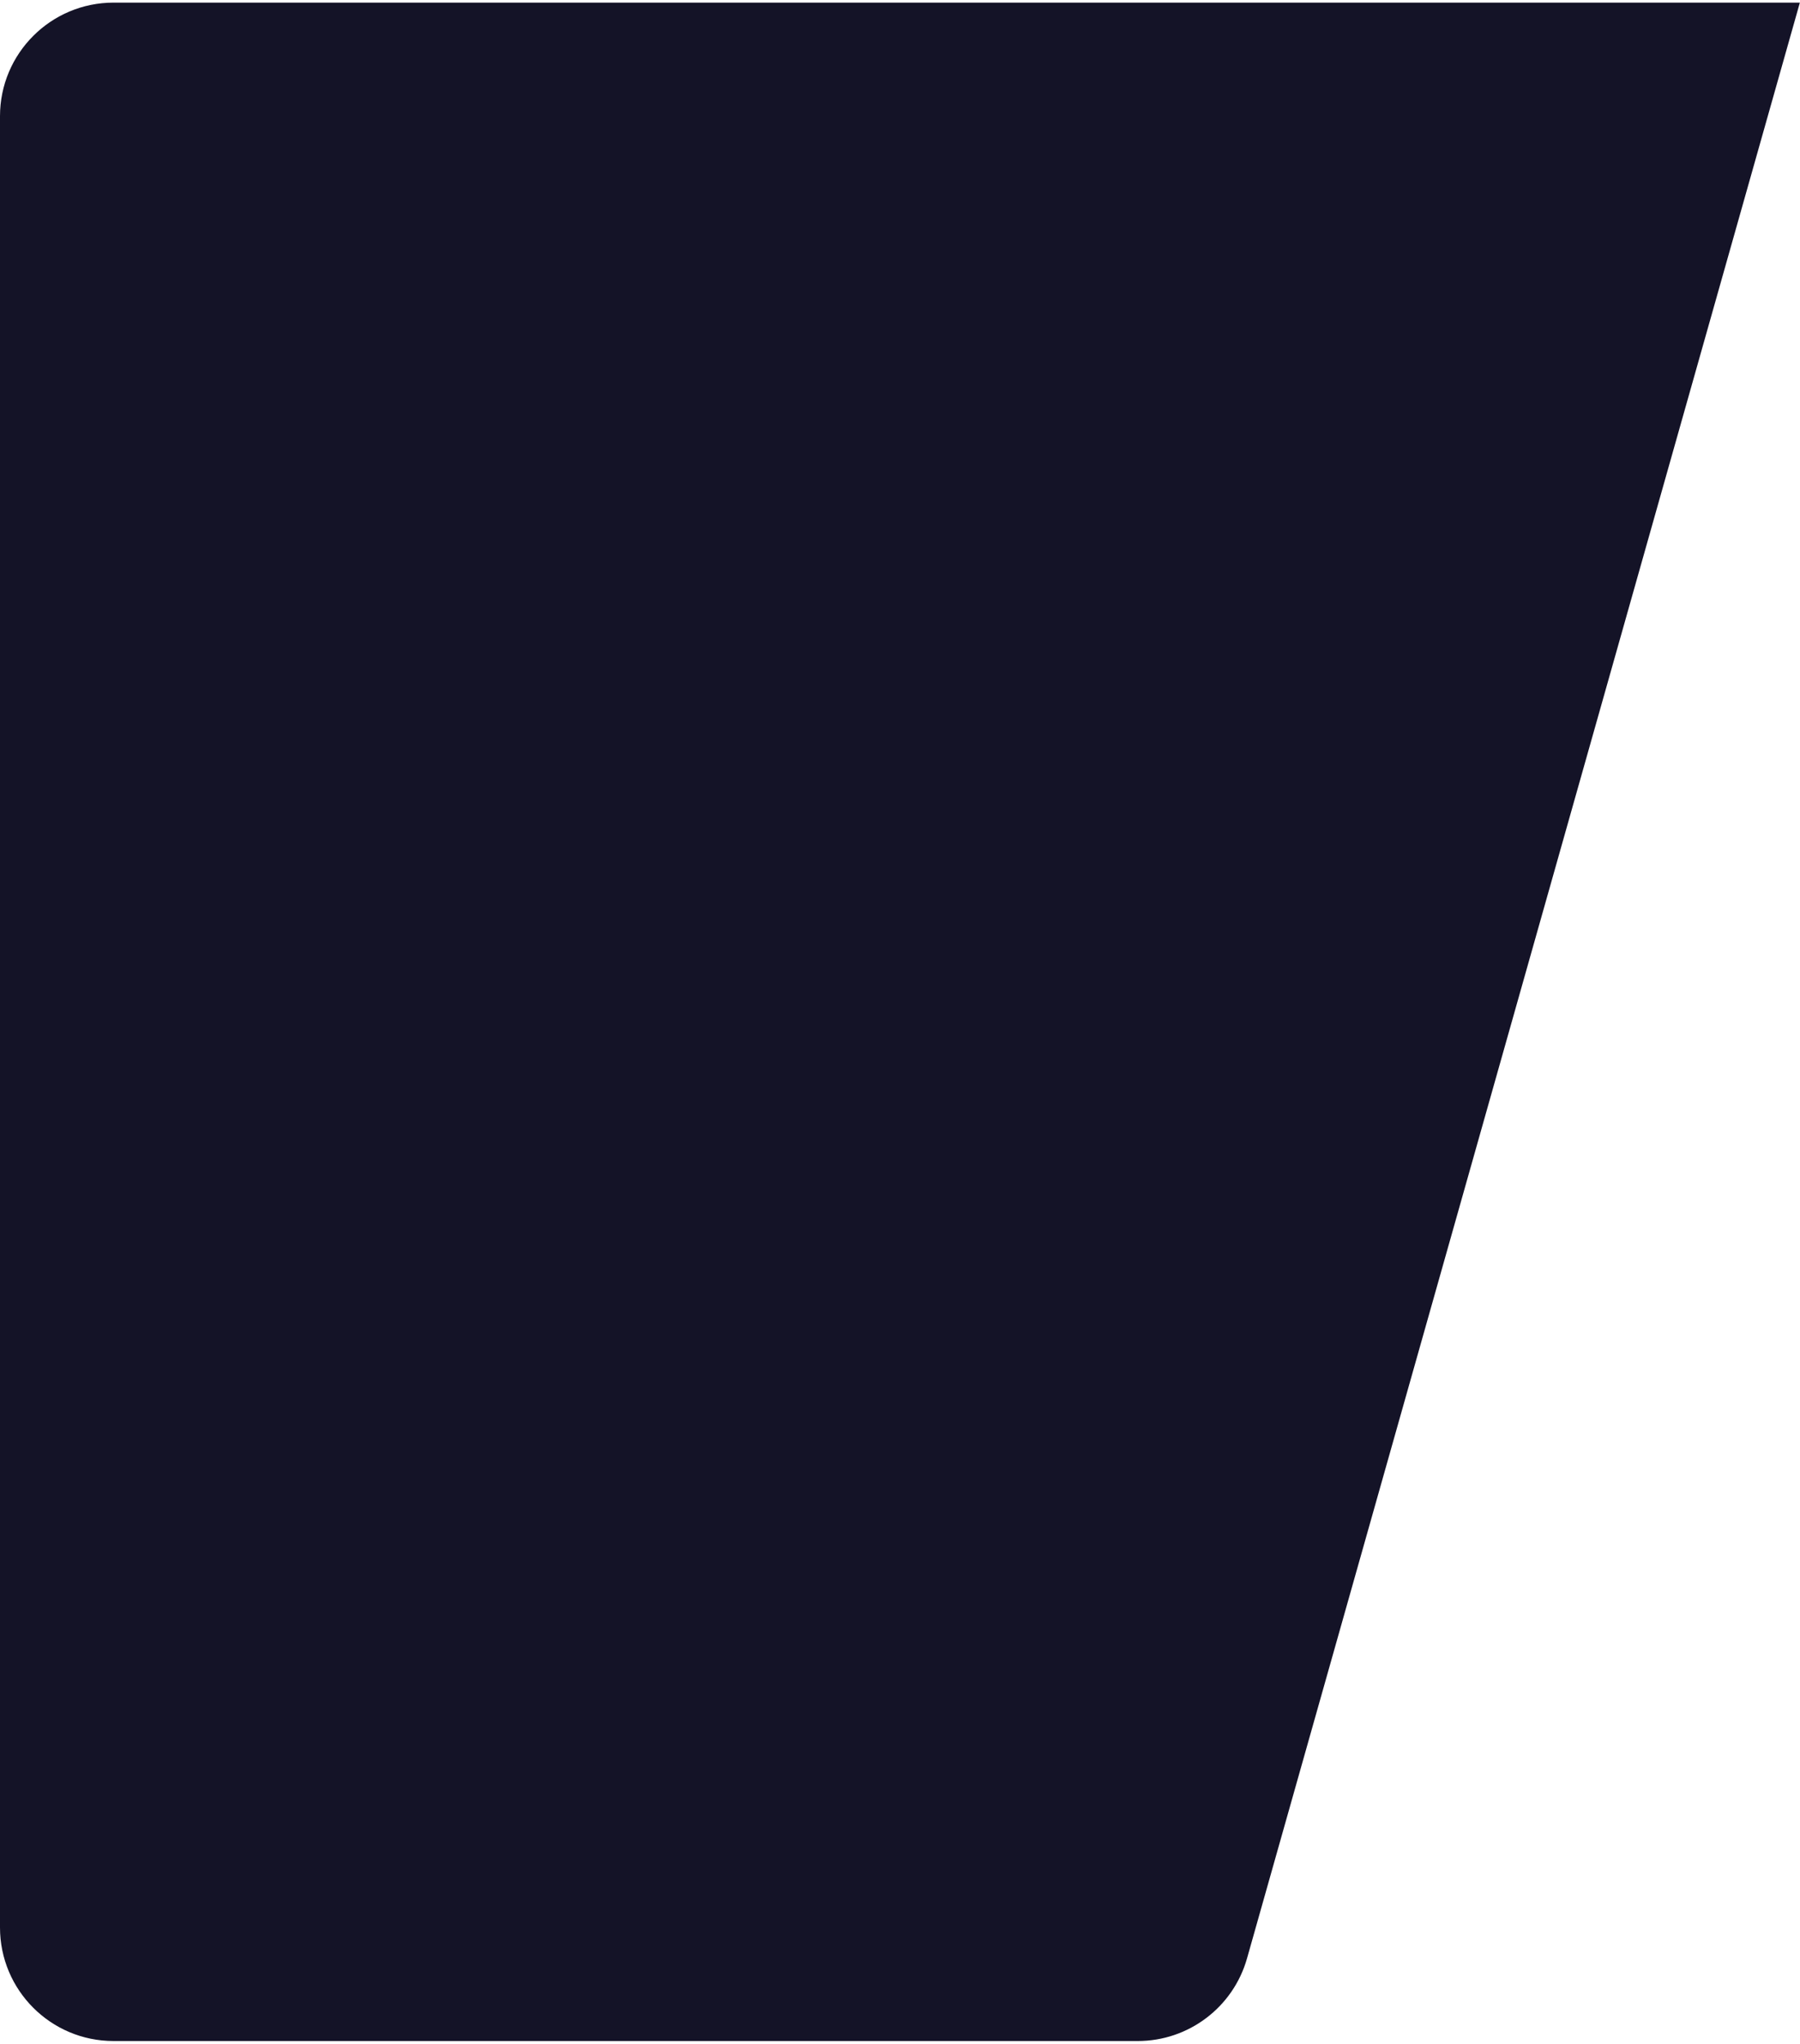 <svg width="317" height="360" viewBox="0 0 317 360" fill="none" xmlns="http://www.w3.org/2000/svg">
    <path d="M0 20.462C0 9.416 8.954 0.462 20 0.462H316.976L219.616 344.902C217.181 353.515 209.32 359.462 200.37 359.462H20C8.954 359.462 0 350.508 0 339.462V20.462Z" fill="#141327"/>
</svg>
